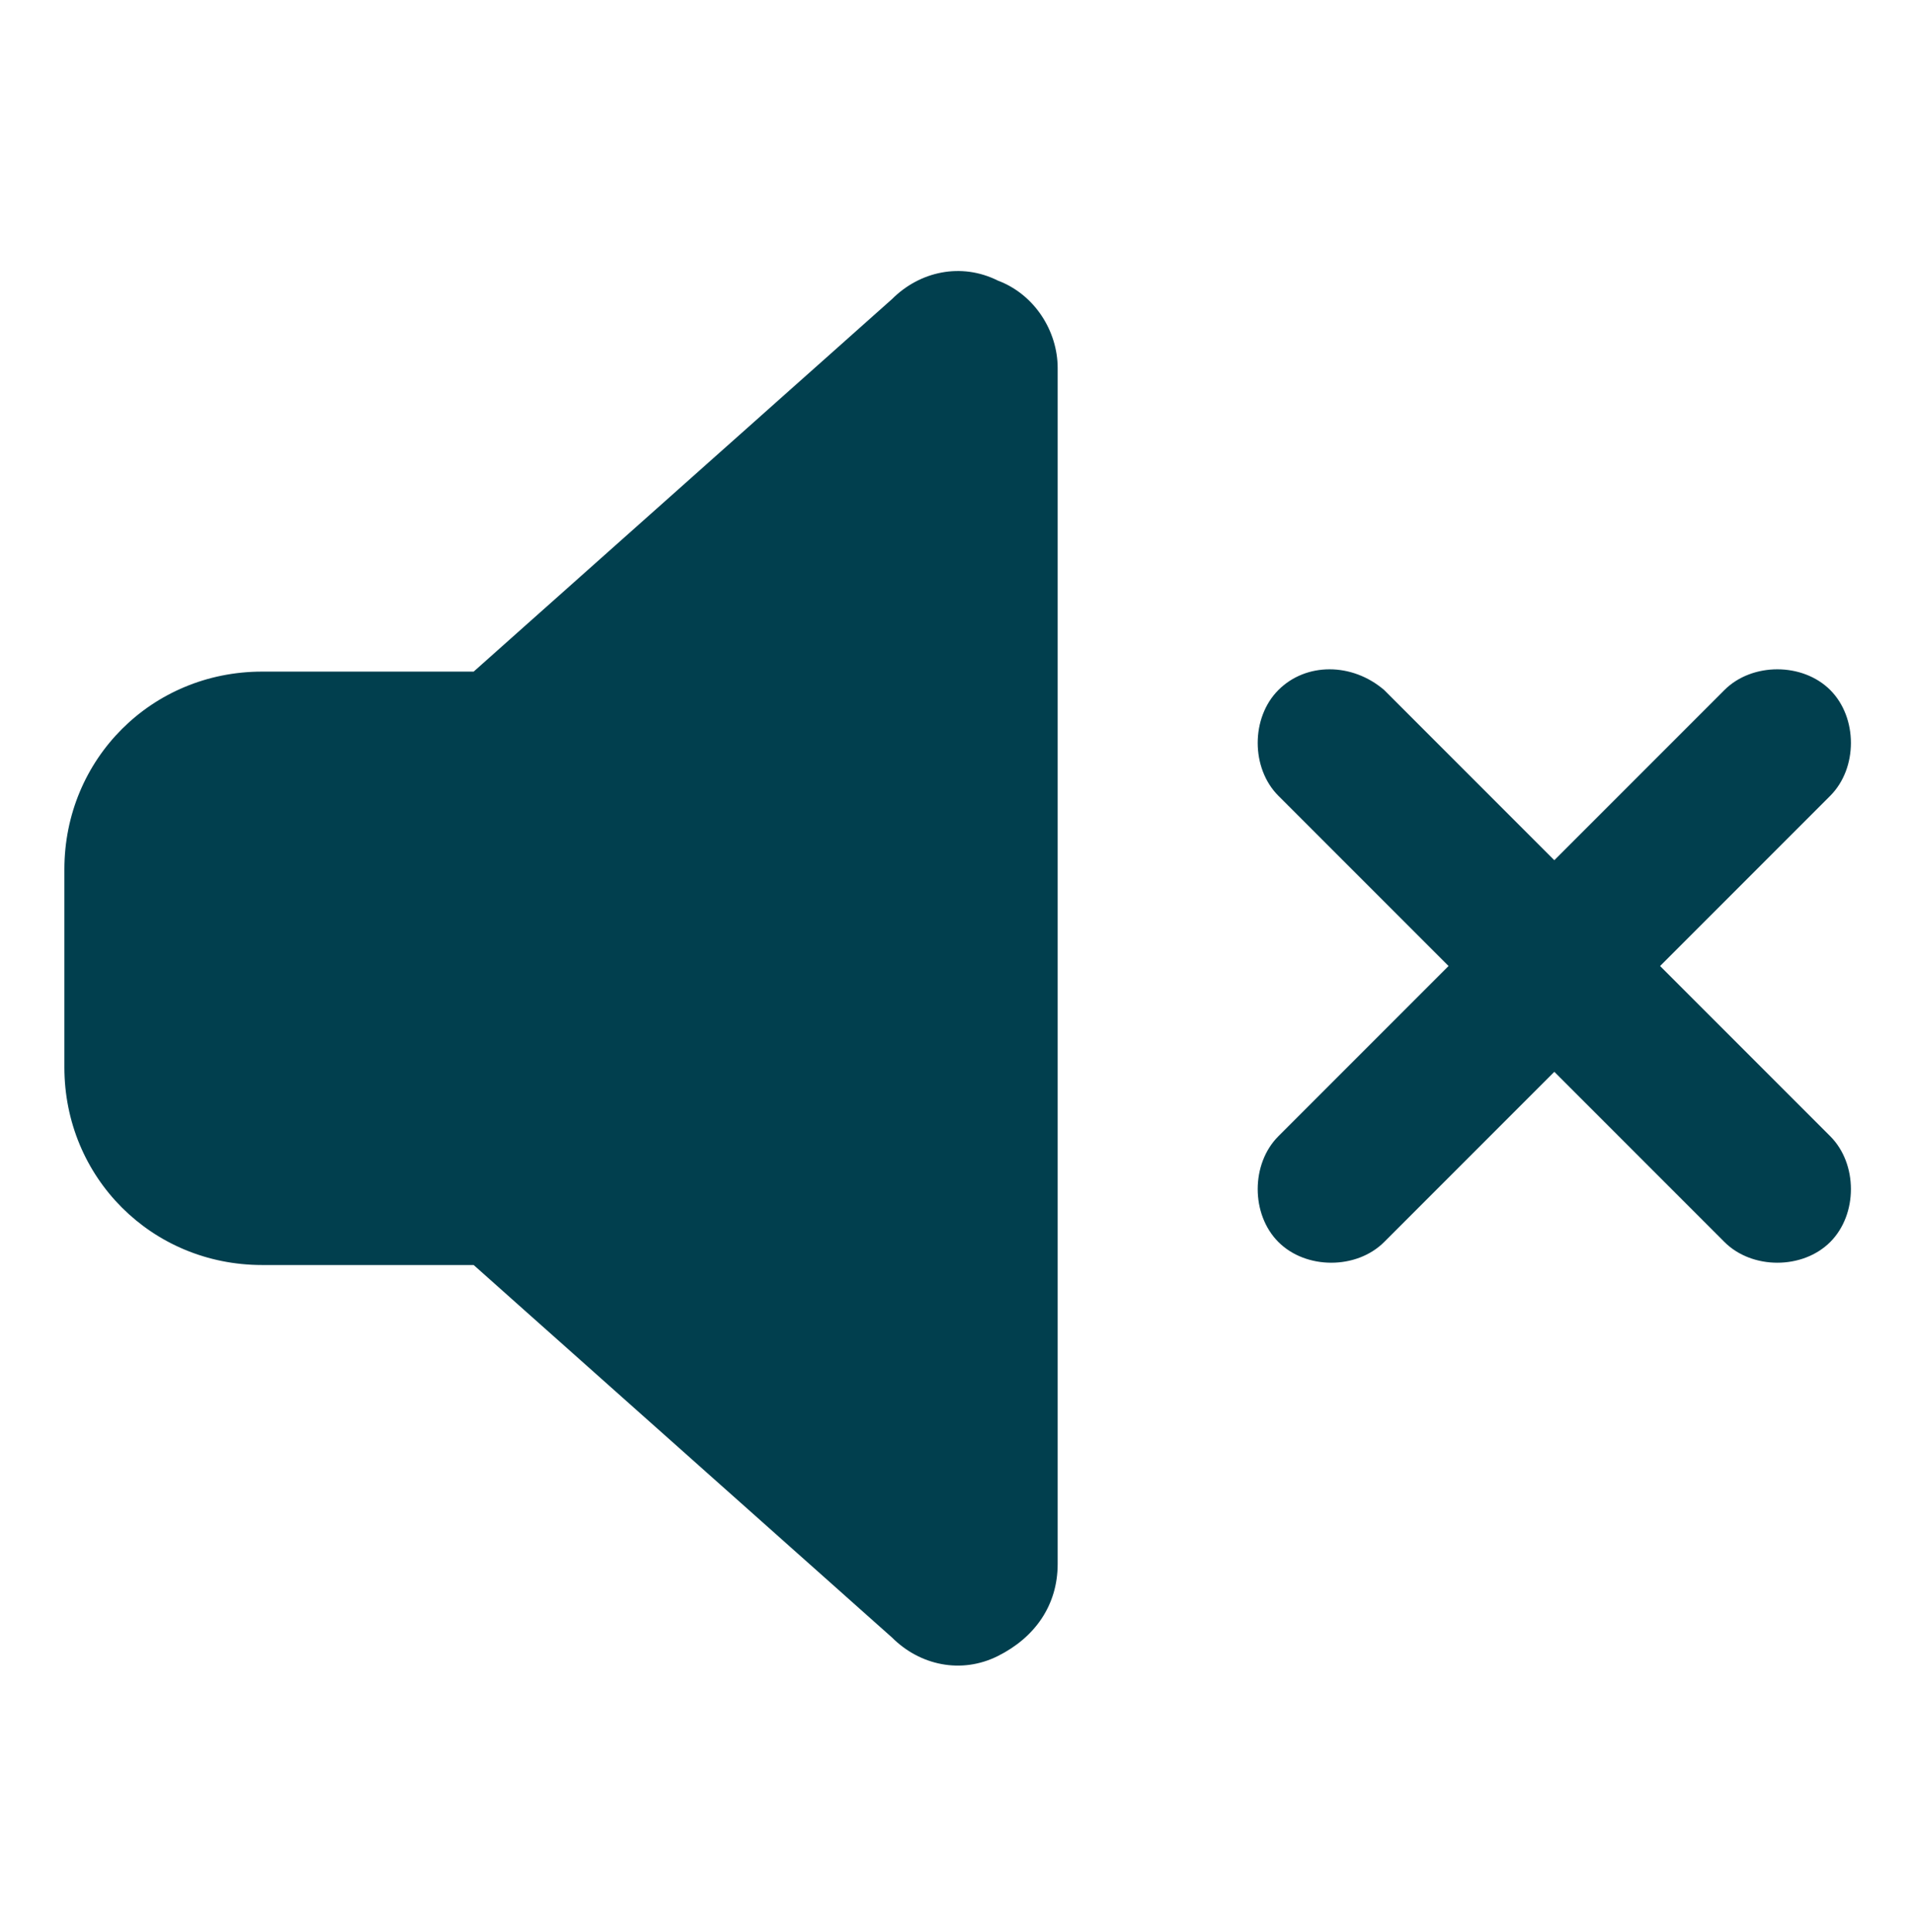 <?xml version="1.0" encoding="utf-8"?>
<!-- Generator: Adobe Illustrator 28.0.0, SVG Export Plug-In . SVG Version: 6.00 Build 0)  -->
<svg version="1.1" id="Слой_1" xmlns="http://www.w3.org/2000/svg" xmlns:xlink="http://www.w3.org/1999/xlink" x="0px" y="0px"
	 viewBox="0 0 41.6 42" style="enable-background:new 0 0 41.6 42;" xml:space="preserve">
<style type="text/css">
	.st0{fill:#013F4E;}
</style>
<path class="st0" d="M21.7,6.1C22.5,6.4,23,7.2,23,8V34c0,0.9-0.5,1.6-1.3,2c-0.8,0.4-1.7,0.2-2.3-0.4l-9.1-8.1H5.7
	c-2.4,0-4.3-1.9-4.3-4.3v-4.3c0-2.4,1.9-4.3,4.3-4.3h4.6l9.1-8.1C20,5.9,20.9,5.7,21.7,6.1z M30.1,15l3.7,3.7l3.7-3.7
	c0.6-0.6,1.7-0.6,2.3,0c0.6,0.6,0.6,1.7,0,2.3L36.1,21l3.7,3.7c0.6,0.6,0.6,1.7,0,2.3s-1.7,0.6-2.3,0l-3.7-3.7L30.1,27
	c-0.6,0.6-1.7,0.6-2.3,0c-0.6-0.6-0.6-1.7,0-2.3l3.7-3.7l-3.7-3.7c-0.6-0.6-0.6-1.7,0-2.3C28.4,14.4,29.4,14.4,30.1,15z"/>
</svg>
